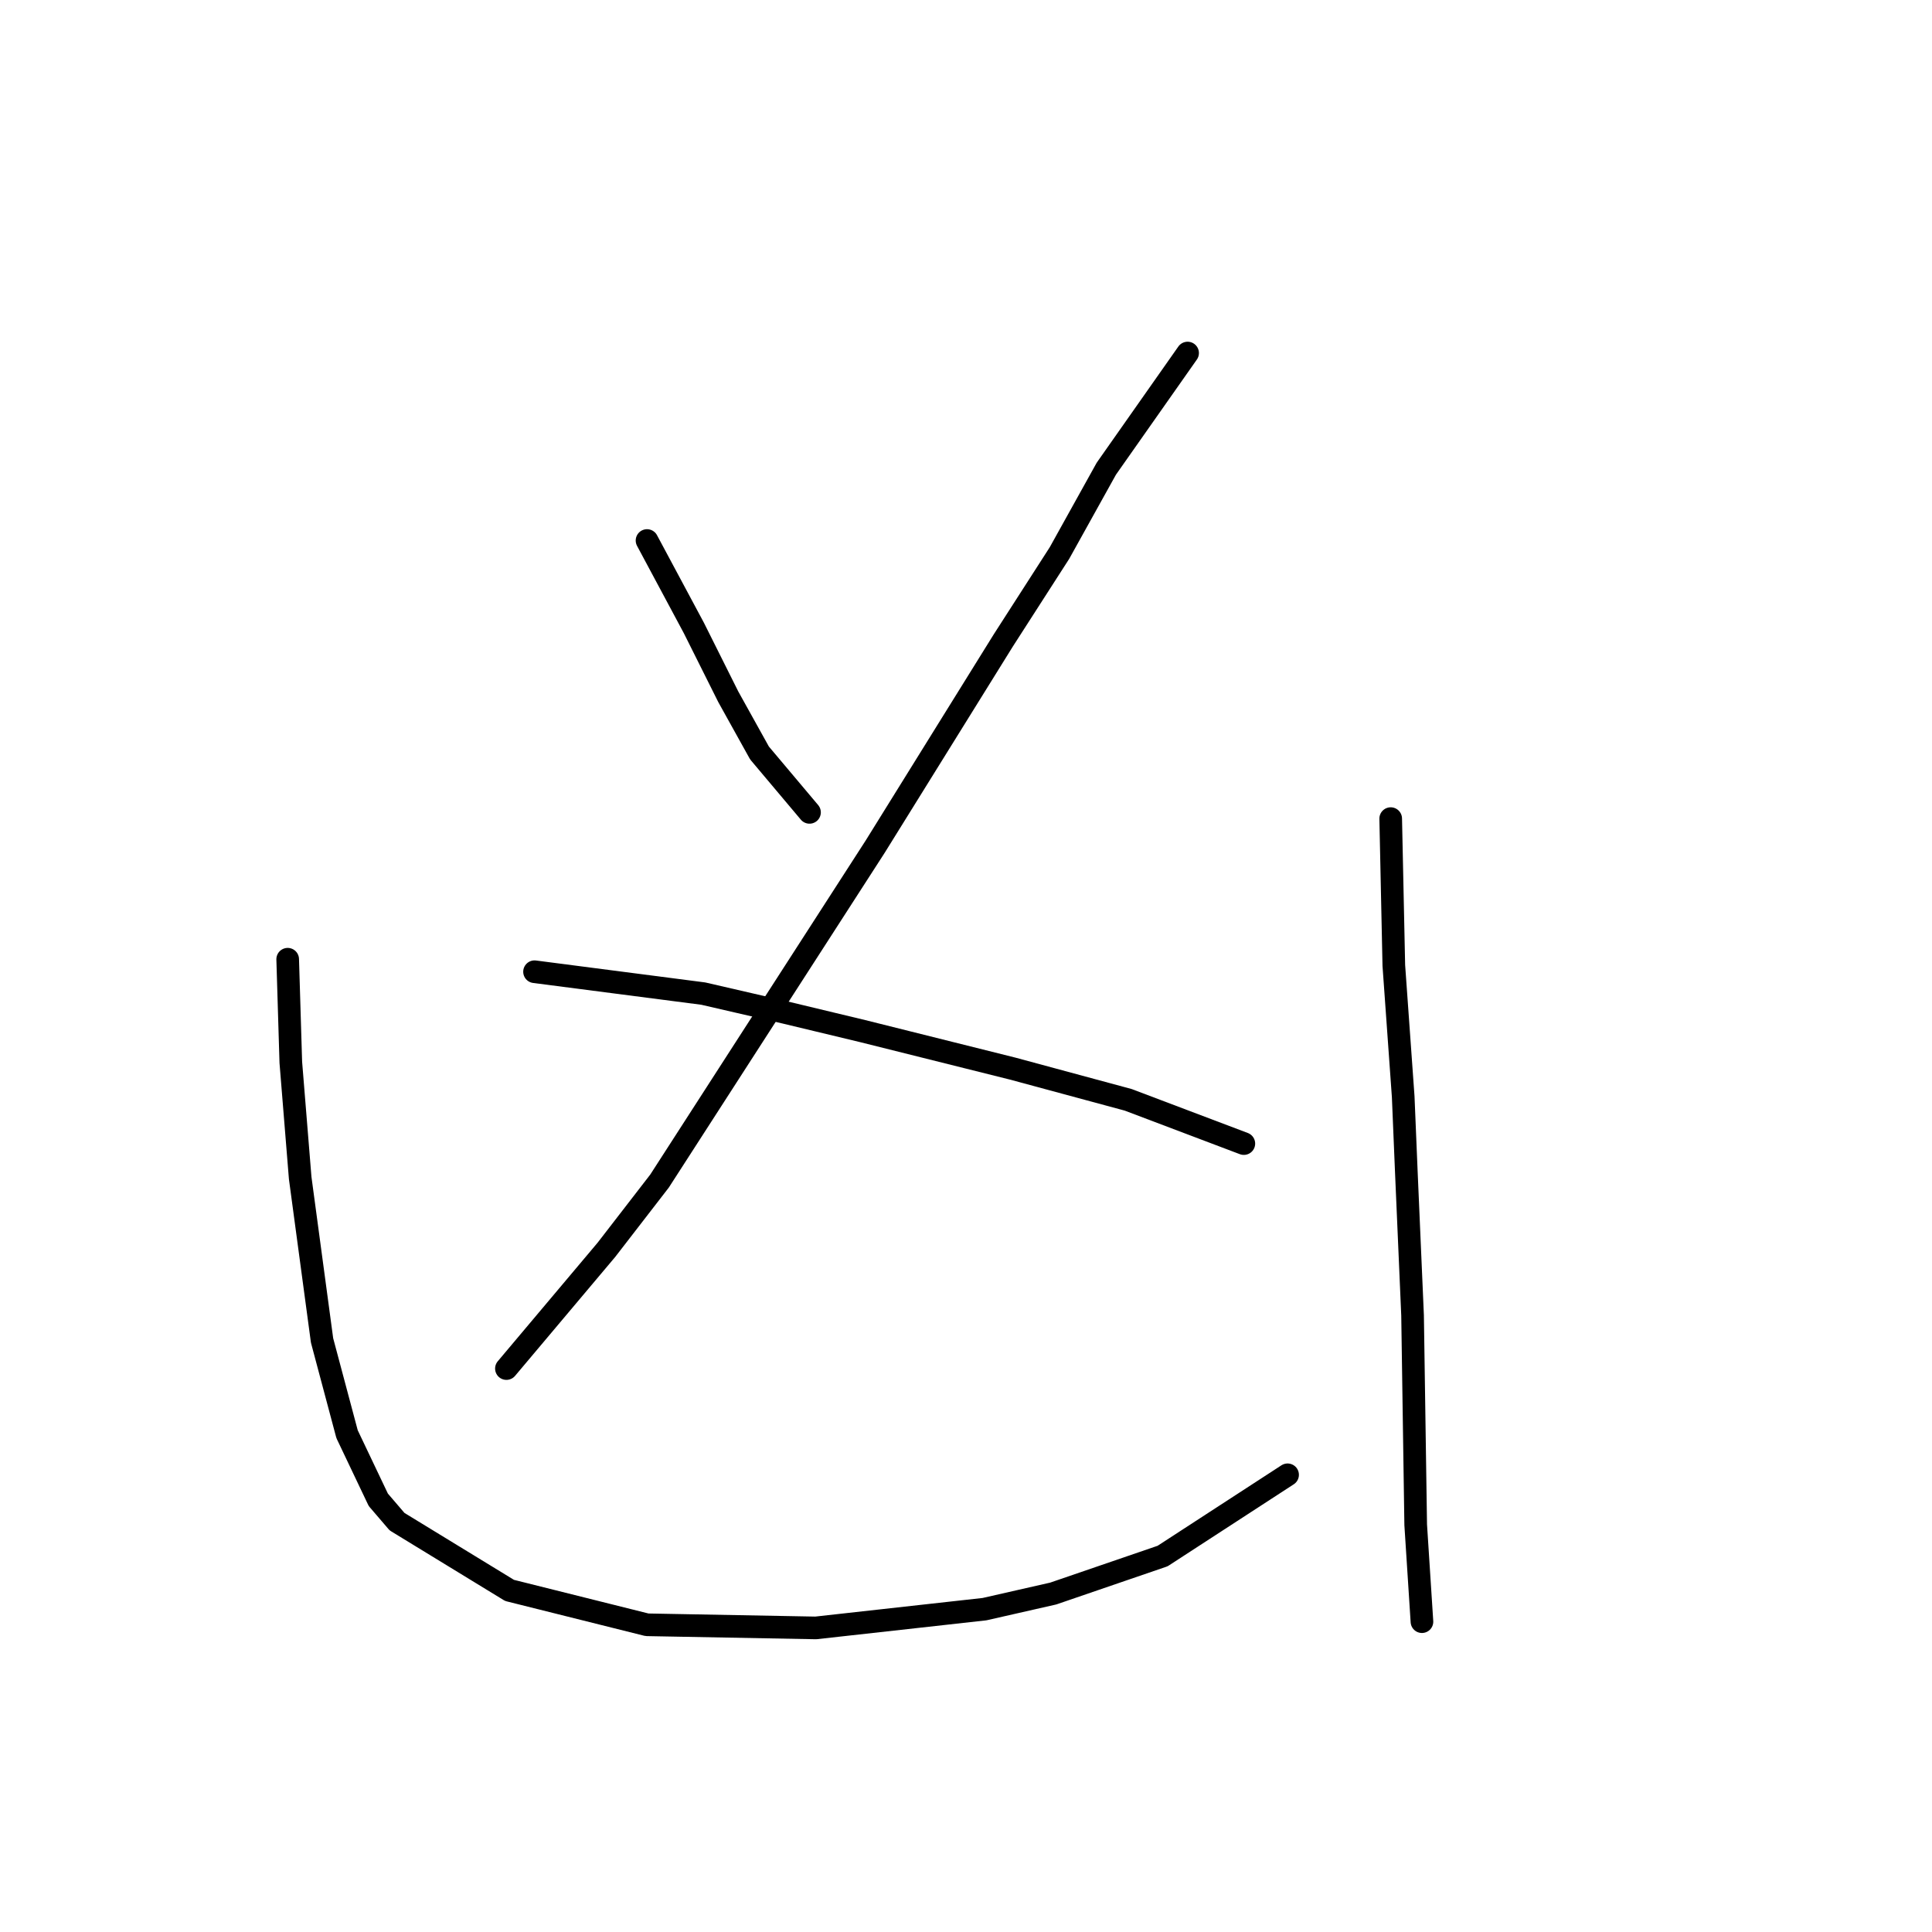 <?xml version="1.0" standalone="no"?>
    <svg width="256" height="256" xmlns="http://www.w3.org/2000/svg" version="1.1">
    <polyline stroke="black" stroke-width="3" stroke-linecap="round" fill="transparent" stroke-linejoin="round" points="85.734 71.622 91.945 83.215 94.429 88.183 96.499 92.324 100.64 99.776 107.264 107.643 107.264 107.643 " />
        <polyline stroke="black" stroke-width="3" stroke-linecap="round" fill="transparent" stroke-linejoin="round" points="157.363 46.78 146.598 62.099 140.387 73.278 132.934 84.871 115.959 112.197 87.39 156.499 80.352 165.608 67.103 181.342 67.103 181.342 " />
        <polyline stroke="black" stroke-width="3" stroke-linecap="round" fill="transparent" stroke-linejoin="round" points="70.829 128.759 93.187 131.657 103.952 134.141 114.303 136.626 134.177 141.594 149.496 145.734 164.815 151.531 164.815 151.531 " />
        <polyline stroke="black" stroke-width="3" stroke-linecap="round" fill="transparent" stroke-linejoin="round" points="38.12 127.103 38.534 140.766 39.776 156.085 42.674 177.615 45.987 190.036 50.127 198.731 52.611 201.629 67.517 210.738 85.734 215.293 108.092 215.707 130.45 213.222 139.559 211.152 154.05 206.184 170.612 195.419 170.612 195.419 " />
        <polyline stroke="black" stroke-width="3" stroke-linecap="round" fill="transparent" stroke-linejoin="round" points="184.275 108.471 184.689 127.931 185.931 145.32 186.345 155.257 187.173 174.303 187.587 202.043 188.415 214.879 188.415 214.879 " />
        </svg>
